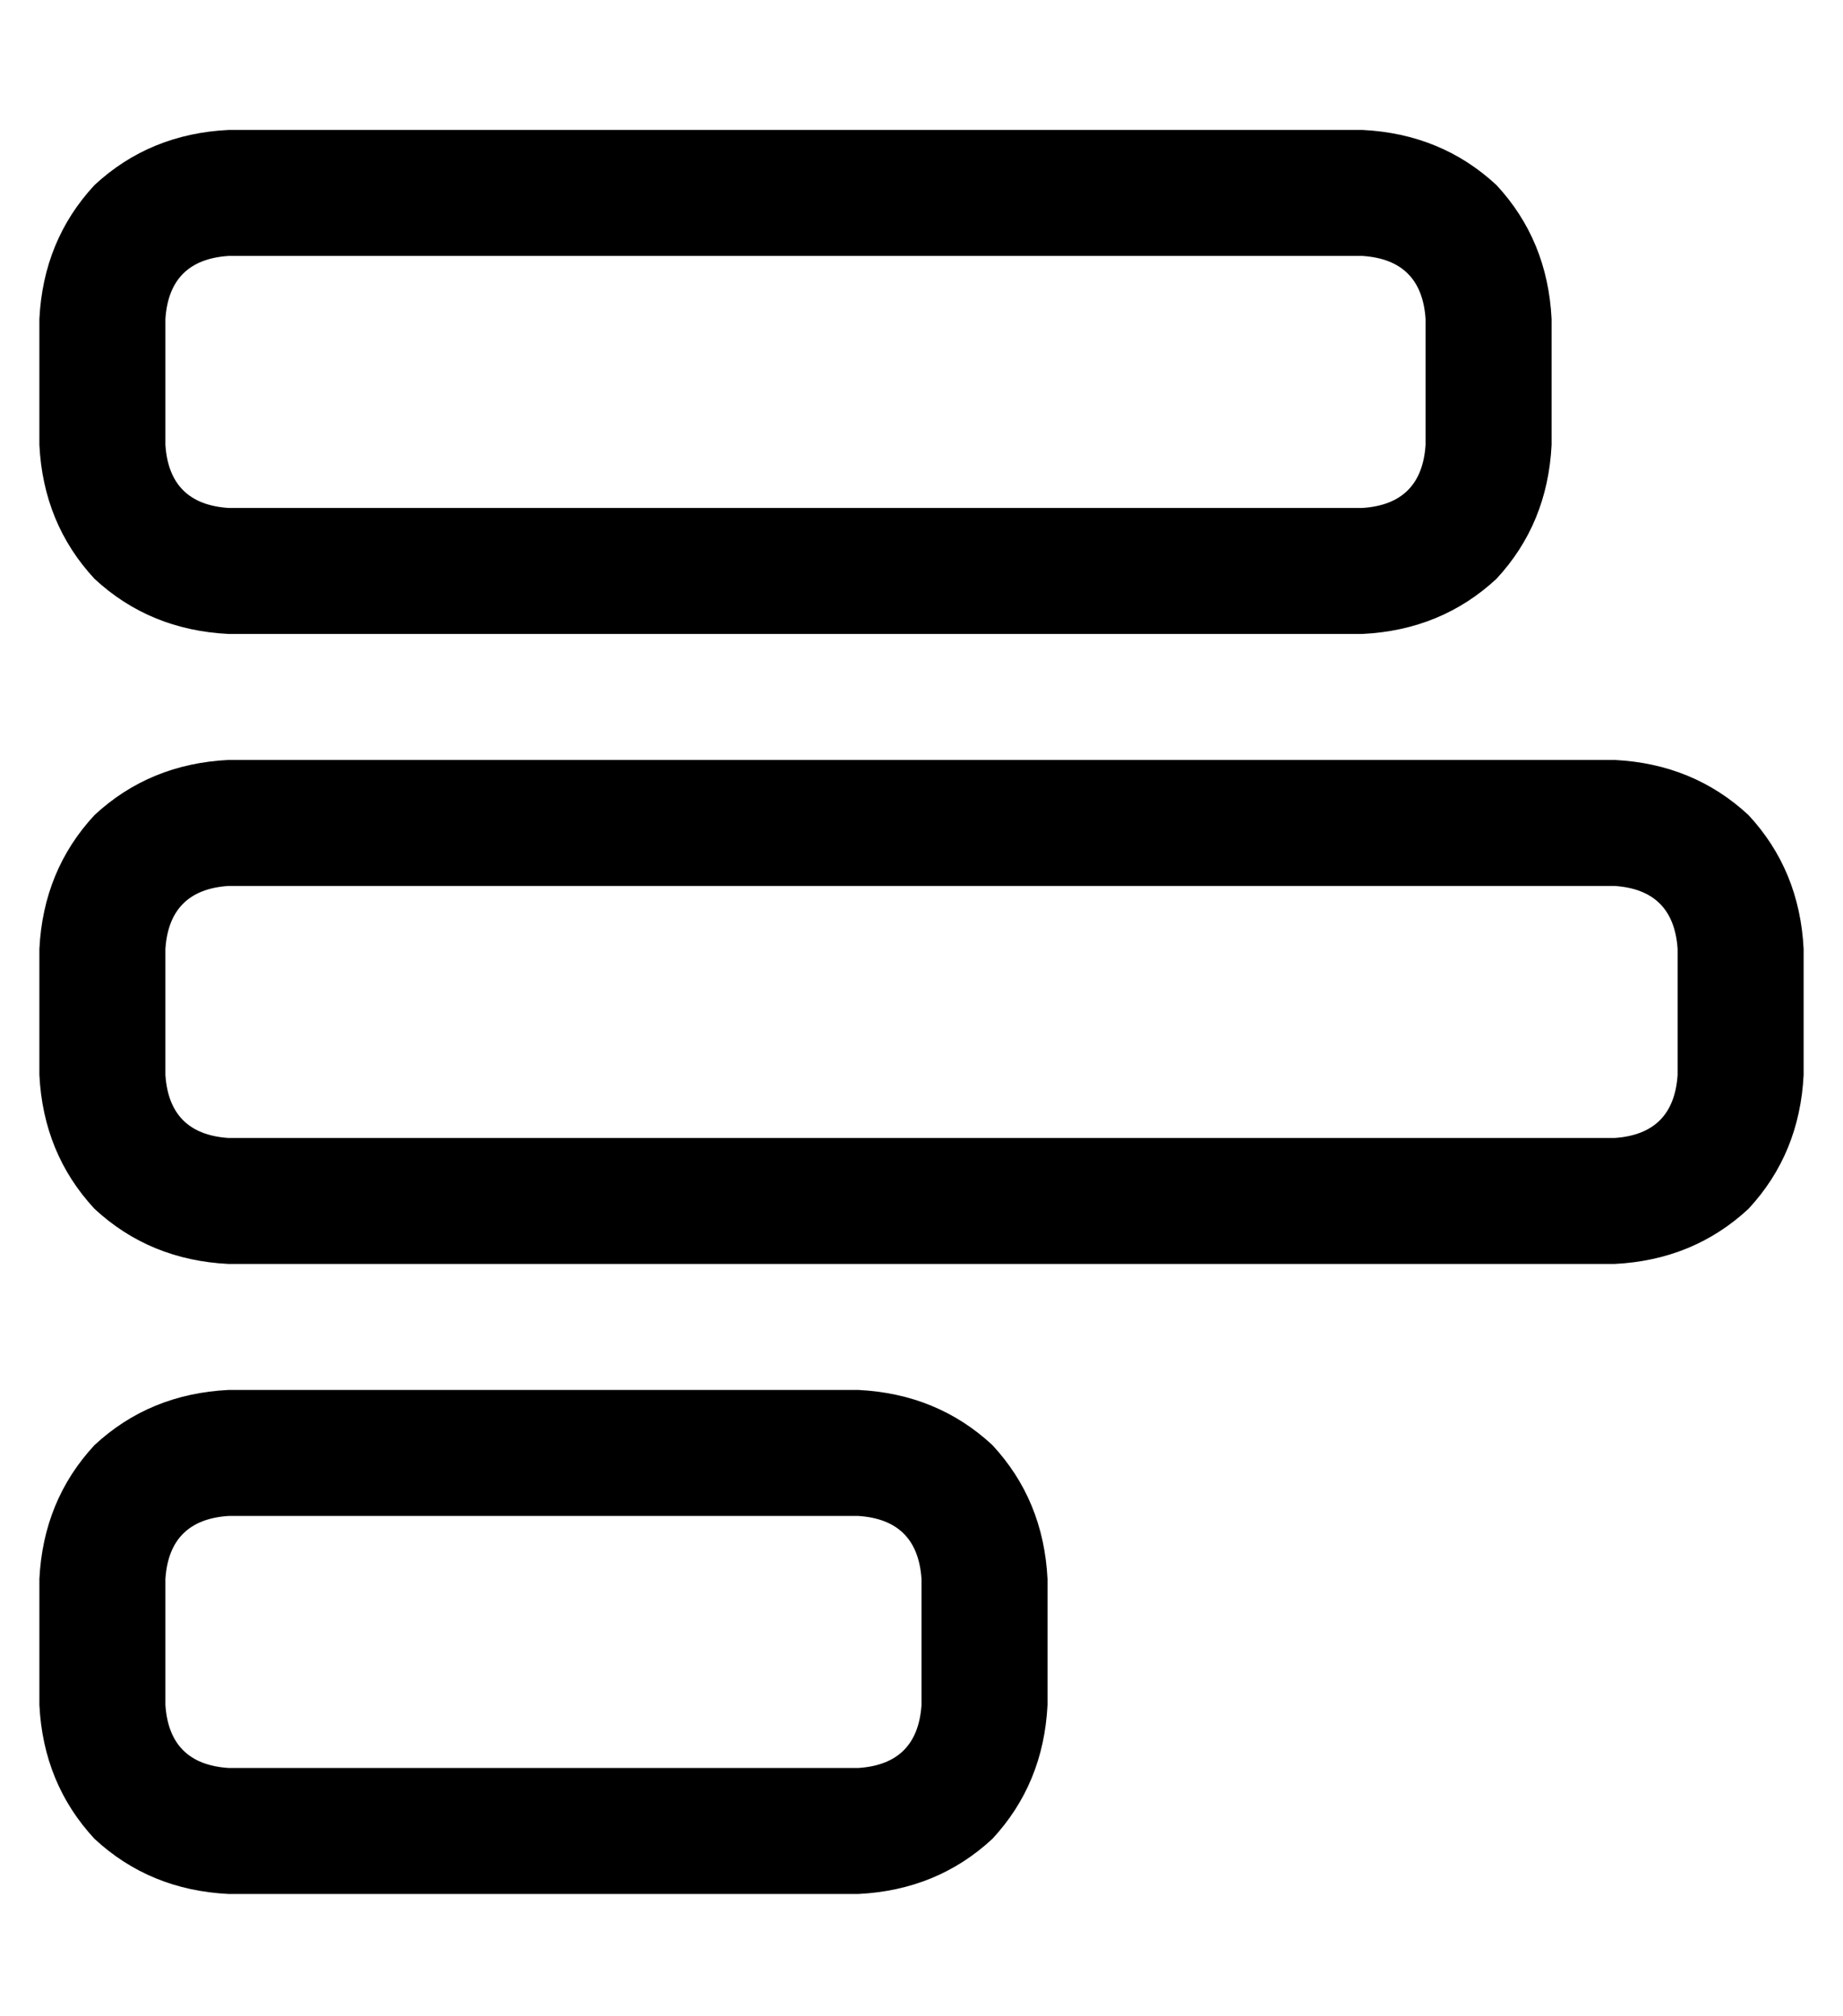 <?xml version="1.0" standalone="no"?>
<!DOCTYPE svg PUBLIC "-//W3C//DTD SVG 1.1//EN" "http://www.w3.org/Graphics/SVG/1.1/DTD/svg11.dtd" >
<svg xmlns="http://www.w3.org/2000/svg" xmlns:xlink="http://www.w3.org/1999/xlink" version="1.1" viewBox="-10 -40 468 512">
   <path fill="currentColor"
d="M416 201q-1 -15 -16 -16h-352v0q-15 1 -16 16v32v0q1 15 16 16h352v0q15 -1 16 -16v-32v0zM448 233q-1 20 -14 34v0v0q-14 13 -34 14h-352v0q-20 -1 -34 -14q-13 -14 -14 -34v-32v0q1 -20 14 -34q14 -13 34 -14h352v0q20 1 34 14q13 14 14 34v32v0zM224 361
q-1 -15 -16 -16h-160v0q-15 1 -16 16v32v0q1 15 16 16h160v0q15 -1 16 -16v-32v0zM256 393q-1 20 -14 34v0v0q-14 13 -34 14h-160v0q-20 -1 -34 -14q-13 -14 -14 -34v-32v0q1 -20 14 -34q14 -13 34 -14h160v0q20 1 34 14q13 14 14 34v32v0zM352 73v-32v32v-32
q-1 -15 -16 -16h-288v0q-15 1 -16 16v32v0q1 15 16 16h288v0q15 -1 16 -16v0zM336 121h-288h288h-288q-20 -1 -34 -14q-13 -14 -14 -34v-32v0q1 -20 14 -34q14 -13 34 -14h288v0q20 1 34 14q13 14 14 34v32v0q-1 20 -14 34q-14 13 -34 14v0z" />
</svg>
